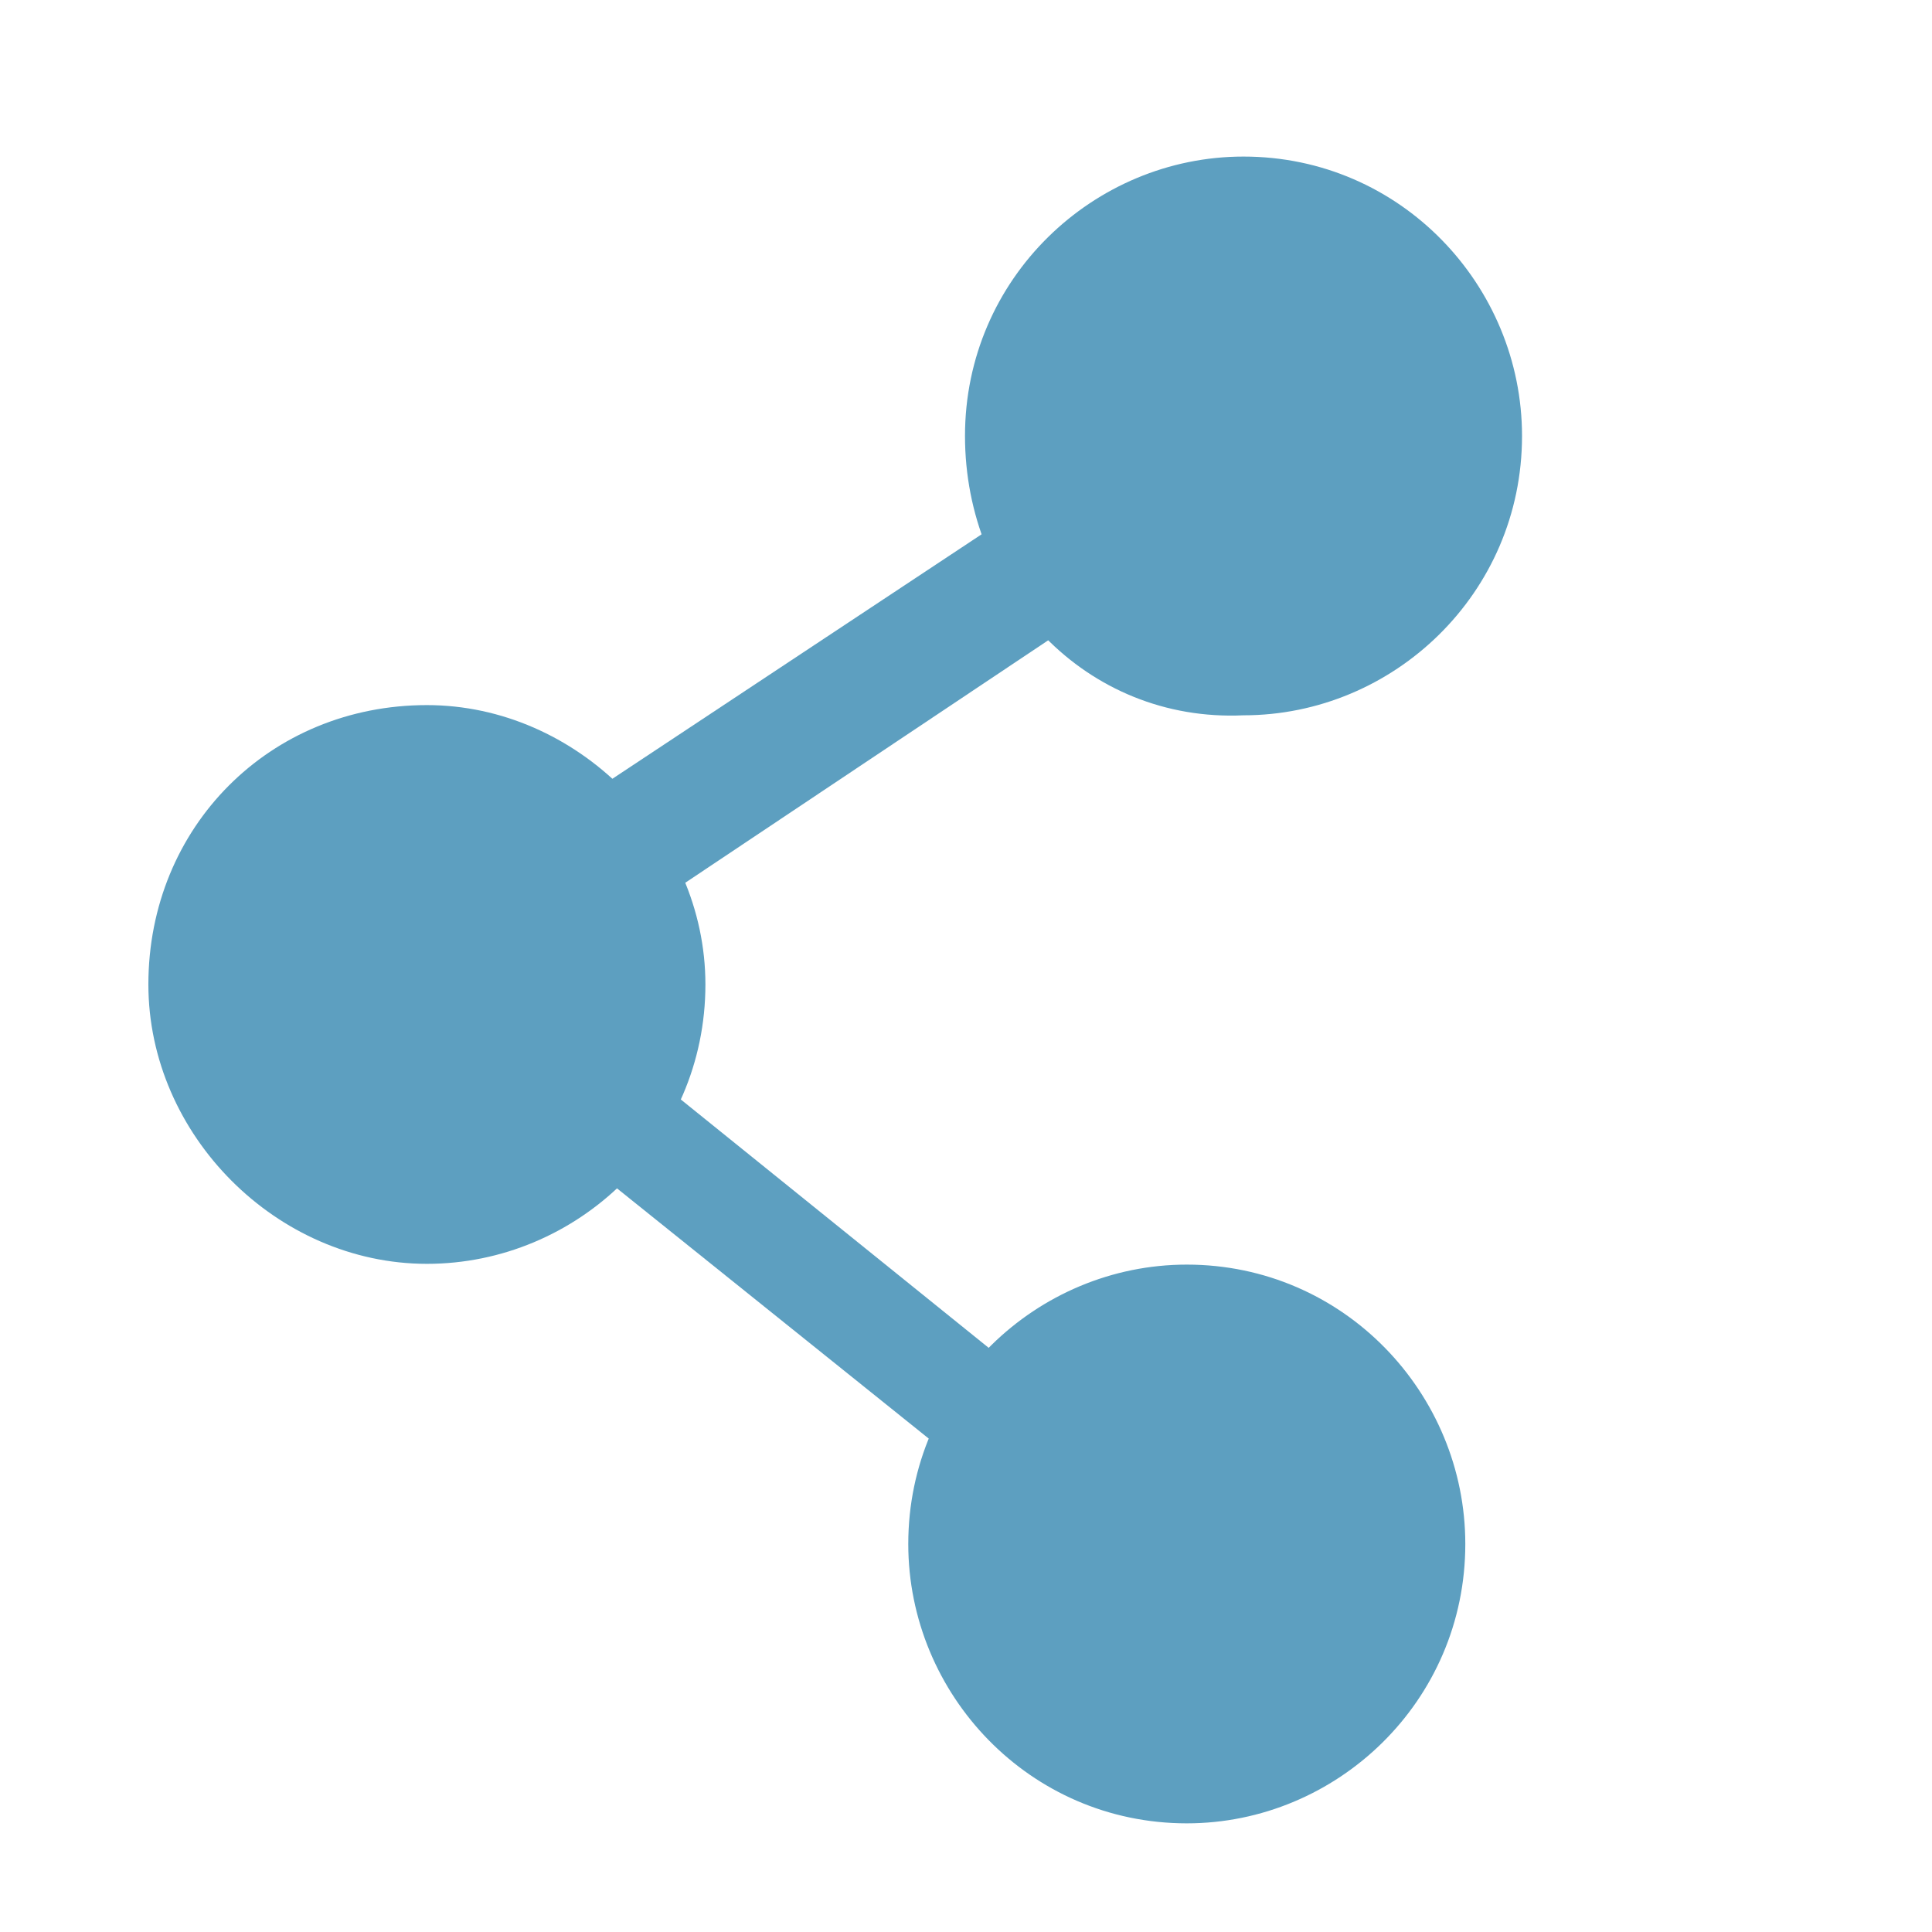<?xml version="1.0" encoding="UTF-8" standalone="no"?>
<!-- Generator: Adobe Illustrator 19.2.1, SVG Export Plug-In . SVG Version: 6.00 Build 0)  -->

<svg
   xmlns:dc="http://purl.org/dc/elements/1.1/"
   xmlns:cc="http://creativecommons.org/ns#"
   xmlns:rdf="http://www.w3.org/1999/02/22-rdf-syntax-ns#"
   xmlns:svg="http://www.w3.org/2000/svg"
   xmlns="http://www.w3.org/2000/svg"
   xmlns:sodipodi="http://sodipodi.sourceforge.net/DTD/sodipodi-0.dtd"
   xmlns:inkscape="http://www.inkscape.org/namespaces/inkscape"
   version="1.1"
   id="Слой_1"
   x="0px"
   y="0px"
   viewBox="0 0 25 25"
   xml:space="preserve"
   inkscape:version="0.91 r13725"
   sodipodi:docname="share_blue_25x25.svg"
   width="25"
   height="25"><defs
     id="defs15" /><sodipodi:namedview
     pagecolor="#3788b1"
     bordercolor="#666666"
     borderopacity="1"
     objecttolerance="10"
     gridtolerance="10"
     guidetolerance="10"
     inkscape:pageopacity="1"
     inkscape:pageshadow="2"
     inkscape:window-width="1634"
     inkscape:window-height="847"
     id="namedview13"
     showgrid="false"
     inkscape:zoom="4.5384616"
     inkscape:cx="15.280055"
     inkscape:cy="-8.1178857"
     inkscape:window-x="107"
     inkscape:window-y="103"
     inkscape:window-maximized="0"
     inkscape:current-layer="Слой_1" /><style
     type="text/css"
     id="style3">
	.st0{fill:#FFFFFF;}
	.st1{fill-rule:evenodd;clip-rule:evenodd;fill:#FFFFFF;}
</style><polygon
     class="st0"
     points="22.2,22.9 21.1,24.5 4.2,13.3 21.1,2 22.2,3.6 7.8,13.3 "
     id="polygon5"
     style="fill:#5d9fc0;fill-opacity:1"
     transform="matrix(0.721,0.073,0.041,0.796,0.765,1.558)" /><path
     class="st1"
     d="m 12.487,5.641 c 0,-2.039 1.664,-3.615 3.604,-3.615 2.033,0 3.604,1.668 3.604,3.615 0,2.039 -1.664,3.615 -3.604,3.615 -2.033,0.093 -3.604,-1.576 -3.604,-3.615 z"
     id="path7"
     inkscape:connector-curvature="0"
     style="clip-rule:evenodd;fill:#5d9fc0;fill-opacity:1;fill-rule:evenodd" /><path
     class="st1"
     d="m 11.753,19.979 c 0,-2.039 1.664,-3.615 3.604,-3.615 2.033,0 3.604,1.668 3.604,3.615 0,2.039 -1.664,3.615 -3.604,3.615 -2.033,0 -3.604,-1.668 -3.604,-3.615 z"
     id="path9"
     inkscape:connector-curvature="0"
     style="clip-rule:evenodd;fill:#5d9fc0;fill-opacity:1;fill-rule:evenodd" /><path
     class="st1"
     d="m 1.92,12.739 c 0,-2.039 1.571,-3.615 3.604,-3.615 1.941,0 3.604,1.668 3.604,3.615 0,2.039 -1.664,3.615 -3.604,3.615 -1.941,0 -3.604,-1.668 -3.604,-3.615 z"
     id="path11"
     inkscape:connector-curvature="0"
     style="clip-rule:evenodd;fill:#5d9fc0;fill-opacity:1;fill-rule:evenodd" /></svg>